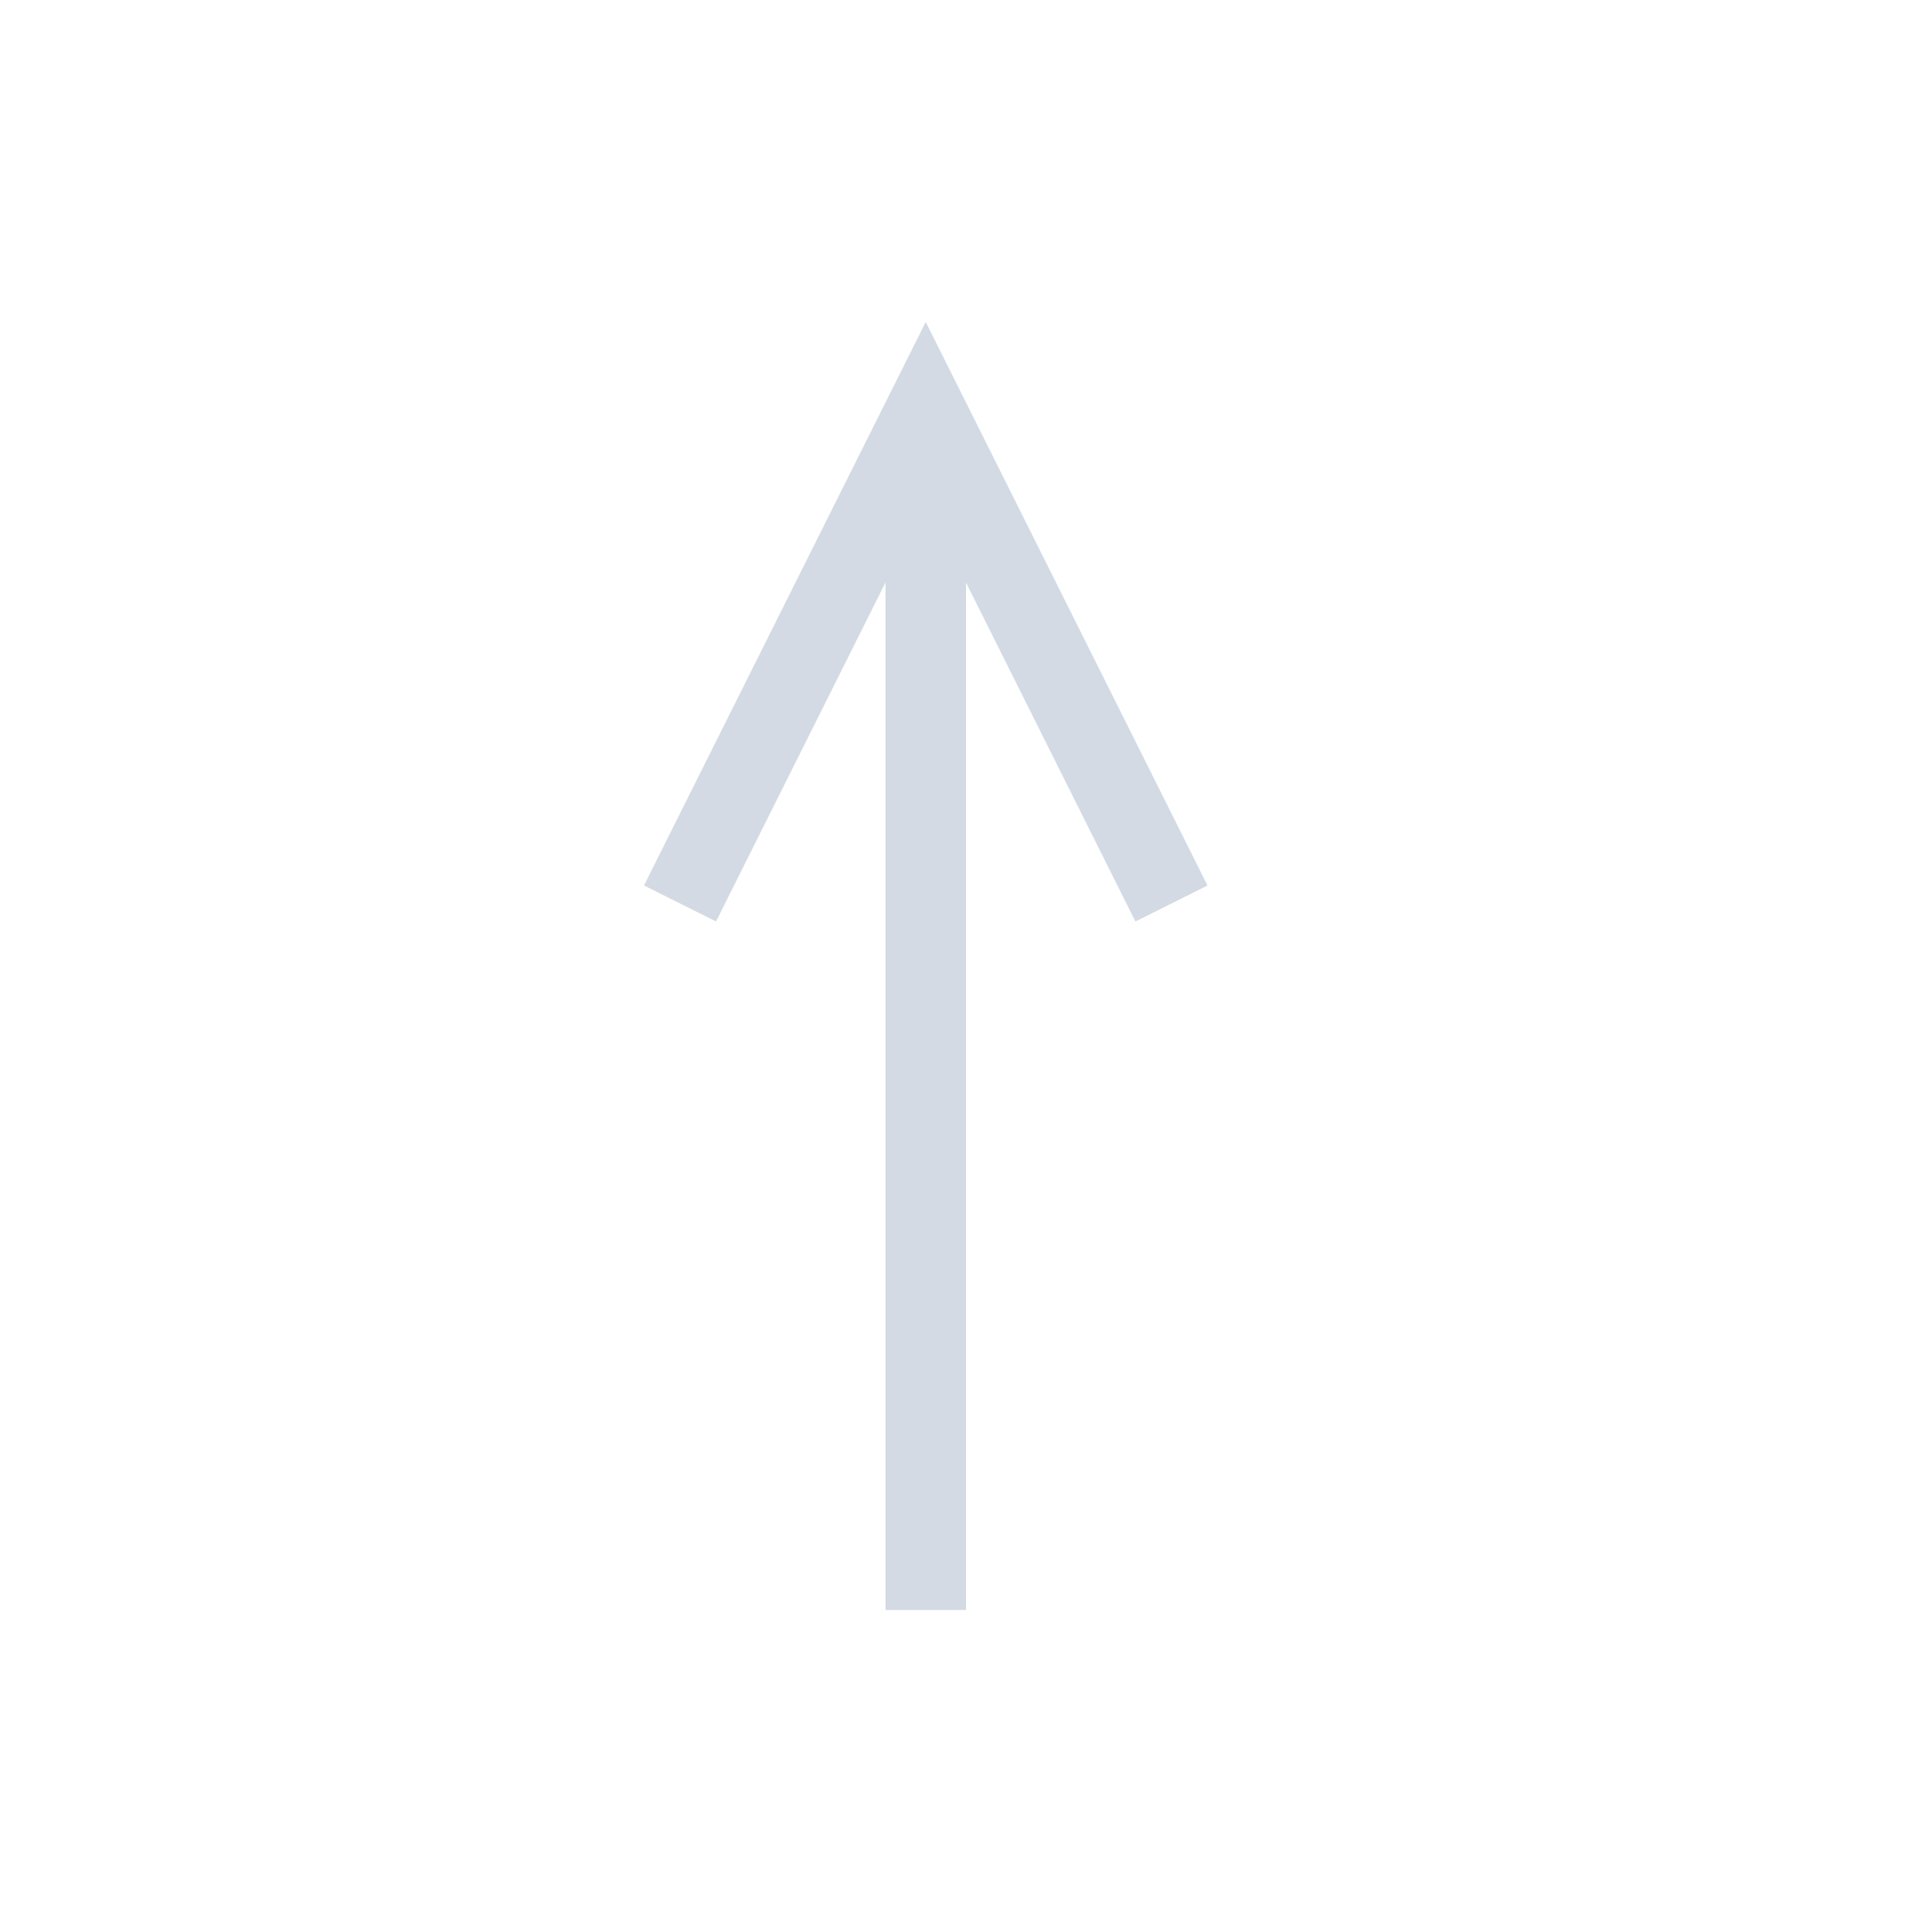 <svg xmlns="http://www.w3.org/2000/svg" viewBox="0 0 24 24">
  <defs id="defs3051">
    <style type="text/css" id="current-color-scheme">
      .ColorScheme-Text {
        color:#d3dae3;
      }
      </style>
  </defs><g transform="translate(1,1)">
 <path 
    style="fill:currentColor;fill-opacity:1;stroke:none" 
    d="M 10.5 3 L 7 10 L 7.895 10.447 L 10 6.236 L 10 19 L 11 19 L 11 6.236 L 13.105 10.447 L 14 10 L 10.5 3 z "
	class="ColorScheme-Text"
    />  
</g></svg>
